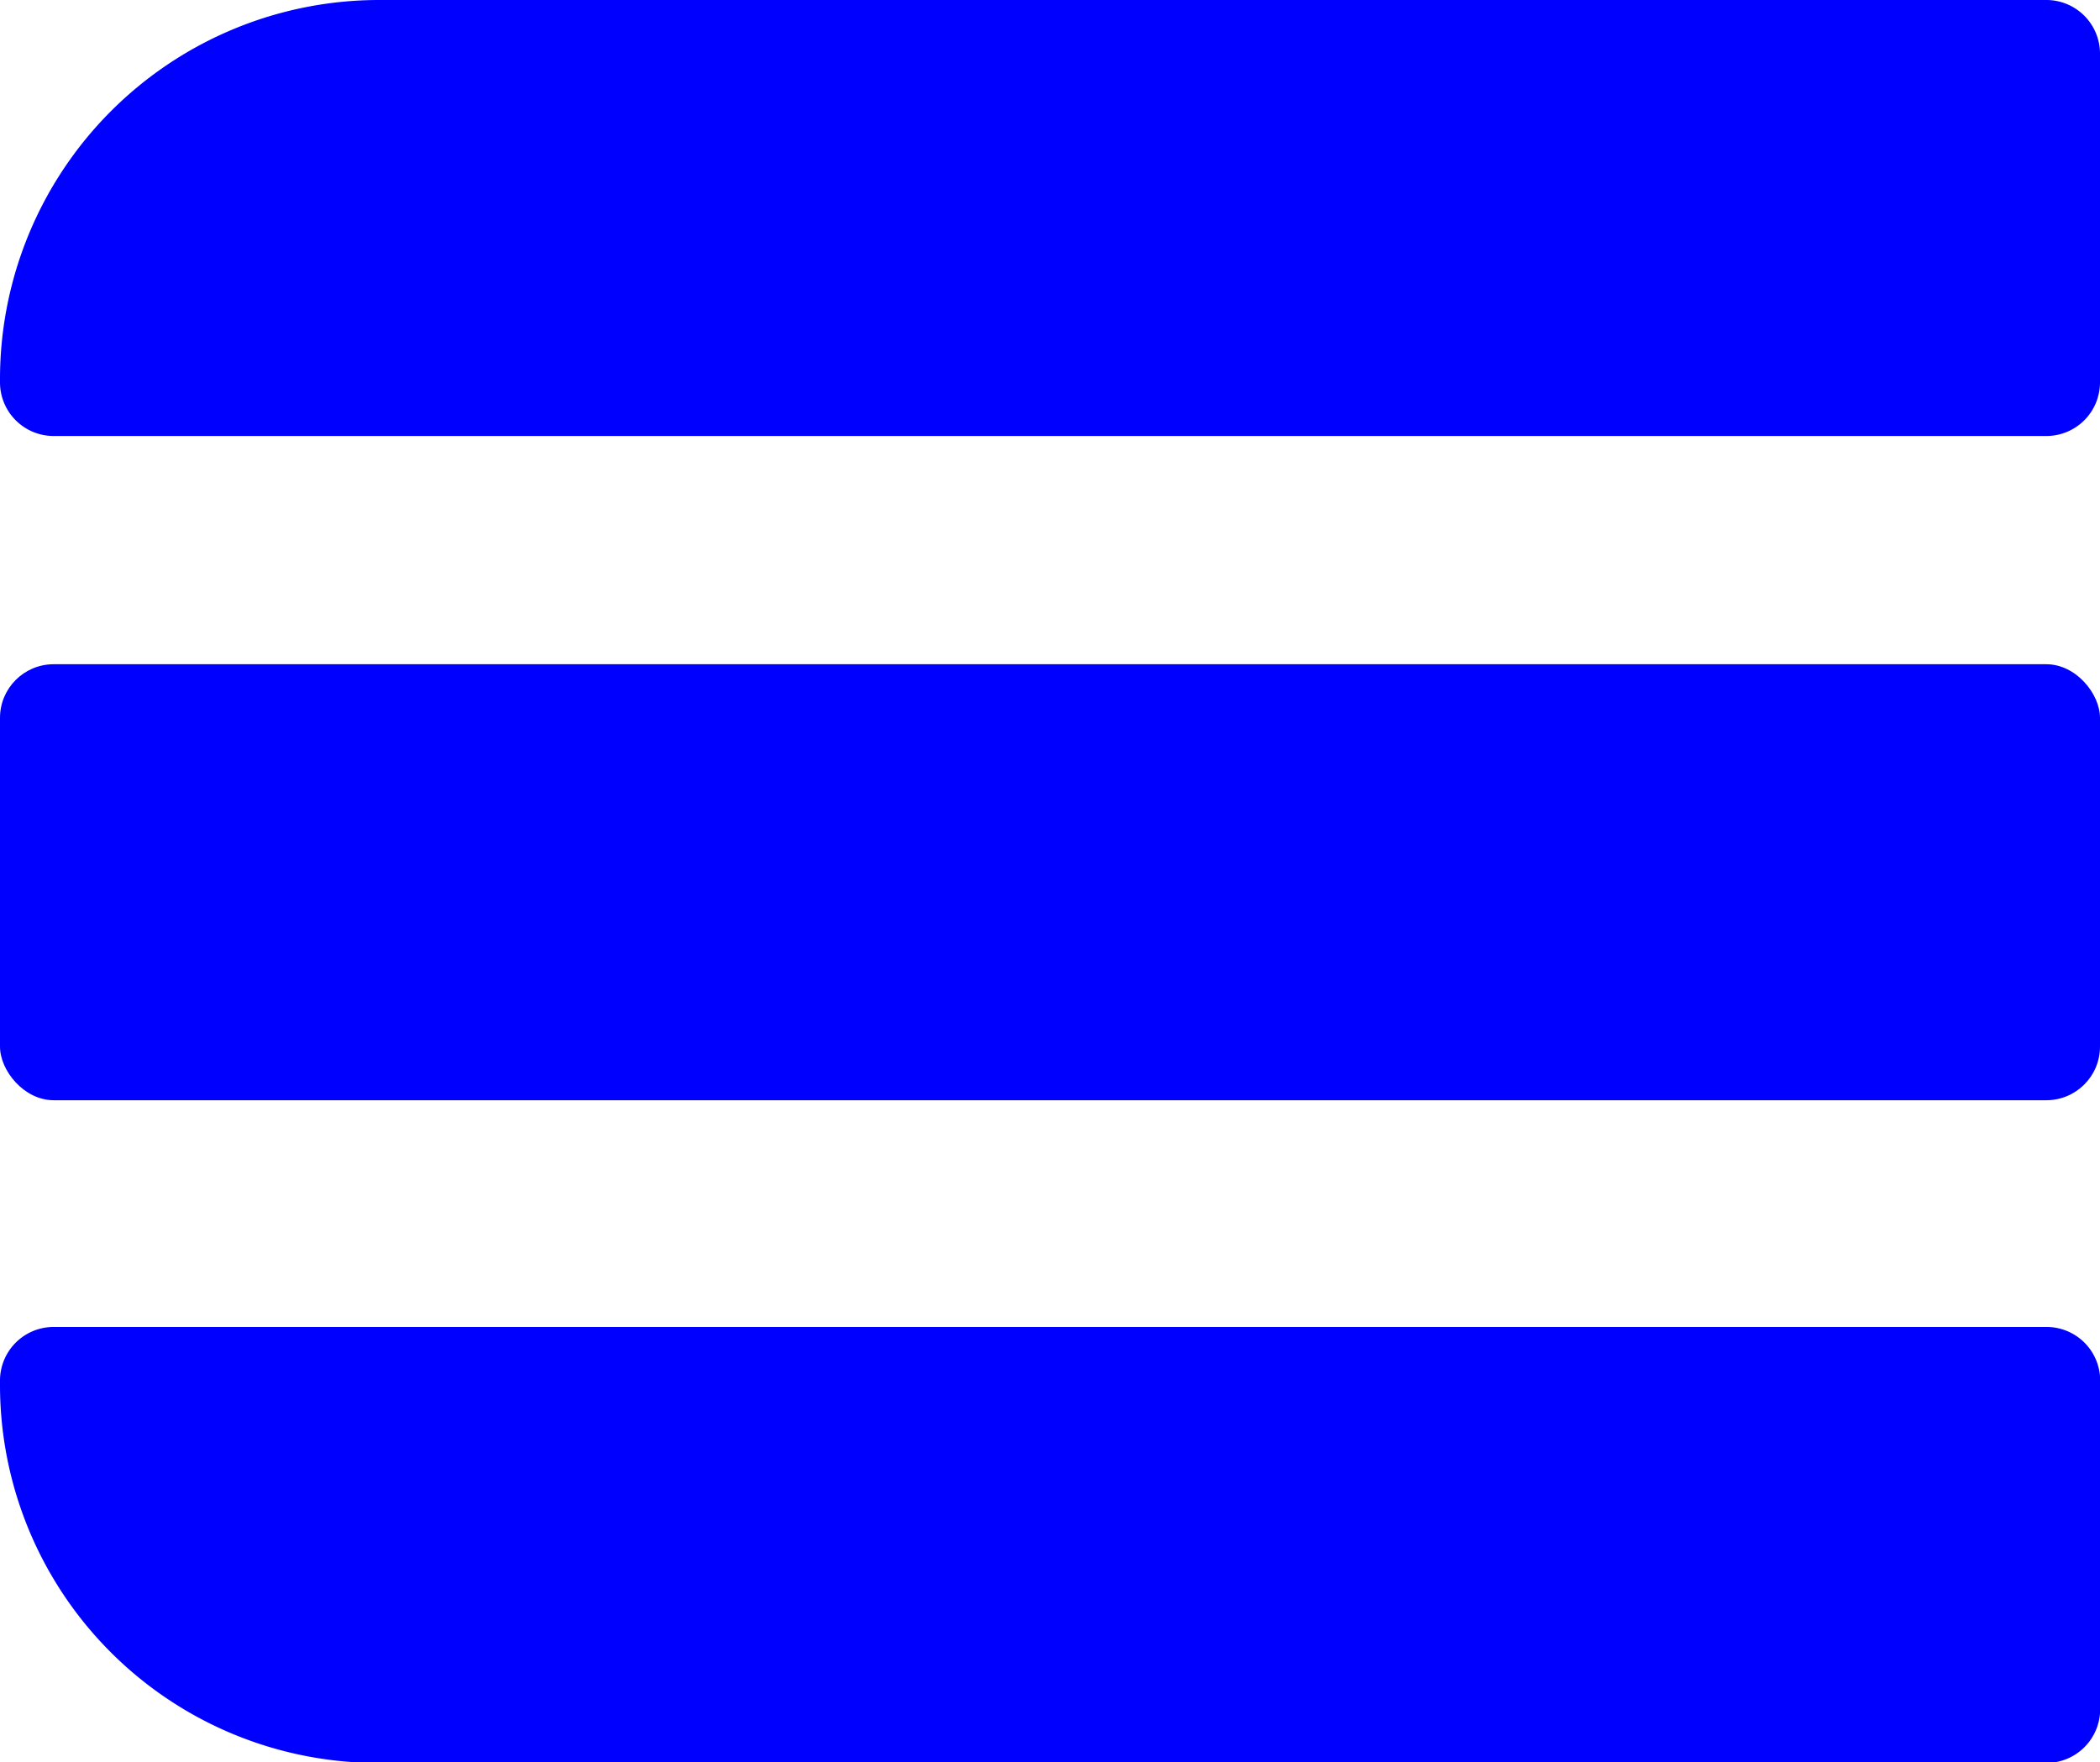 <svg xmlns="http://www.w3.org/2000/svg" viewBox="0 0 110.76 92.97"><defs><style>.cls-1{fill:blue;}</style></defs><title>hamb_blue</title><g id="Layer_2" data-name="Layer 2"><g id="Layer_1-2" data-name="Layer 1"><path class="cls-1" d="M2.83,23h105.1a2.83,2.83,0,0,0,2.83-2.83V2.83A2.83,2.83,0,0,0,107.93,0H20A20,20,0,0,0,0,20v.19A2.83,2.83,0,0,0,2.83,23Z"/><path class="cls-1" d="M19.94,93h88a2.84,2.84,0,0,0,2.83-2.84V72.8A2.83,2.83,0,0,0,107.93,70H2.83A2.83,2.83,0,0,0,0,72.8V73A19.94,19.94,0,0,0,19.94,93Z"/><rect class="cls-1" y="35.04" width="110.76" height="23" rx="2.83" ry="2.83"/></g></g></svg>